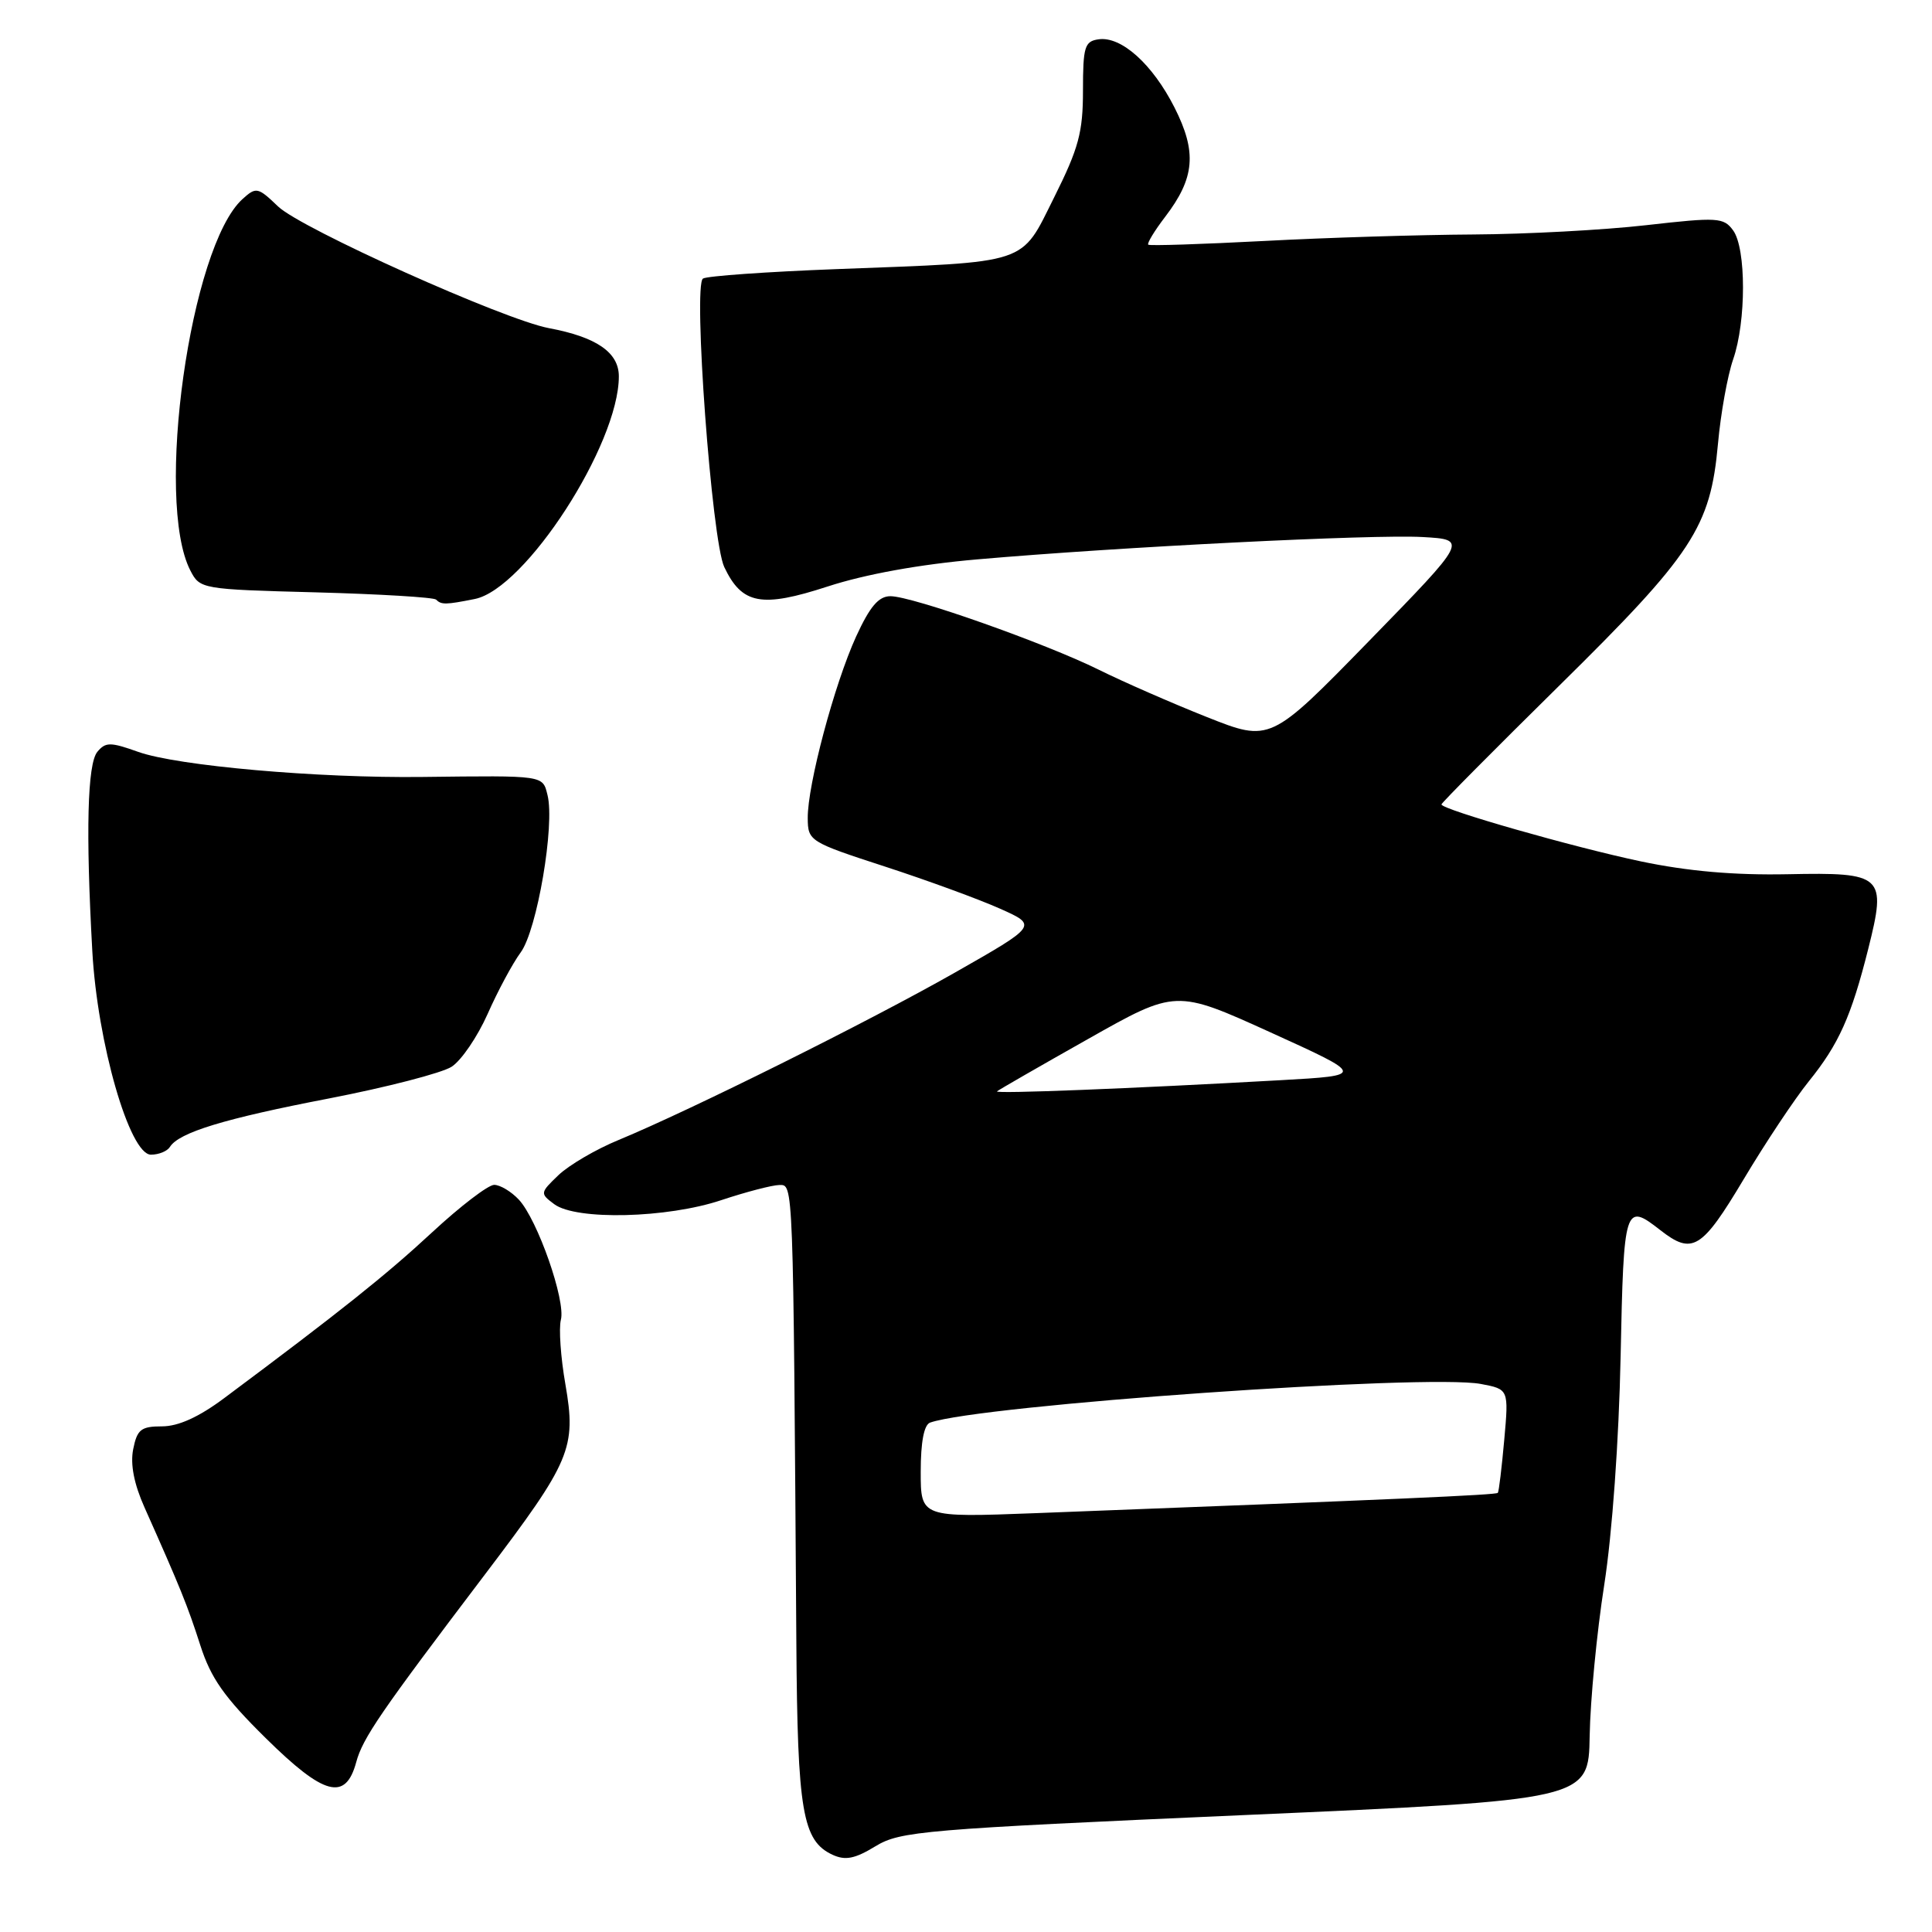 <?xml version="1.0" encoding="UTF-8" standalone="no"?>
<!DOCTYPE svg PUBLIC "-//W3C//DTD SVG 1.1//EN" "http://www.w3.org/Graphics/SVG/1.1/DTD/svg11.dtd" >
<svg xmlns="http://www.w3.org/2000/svg" xmlns:xlink="http://www.w3.org/1999/xlink" version="1.1" viewBox="0 0 256 256">
 <g >
 <path fill="currentColor"
d=" M 165.00 240.50 C 210.50 238.50 210.50 238.50 210.64 230.00 C 210.72 225.32 211.58 216.32 212.57 210.00 C 213.63 203.19 214.51 190.85 214.74 179.75 C 215.15 159.72 215.28 159.31 220.00 163.00 C 224.25 166.32 225.49 165.56 231.05 156.25 C 233.92 151.44 237.80 145.61 239.67 143.29 C 243.66 138.35 245.30 134.68 247.55 125.74 C 250.00 115.98 249.57 115.58 236.86 115.84 C 229.78 115.98 223.63 115.44 217.43 114.14 C 208.45 112.25 191.00 107.26 191.00 106.59 C 191.00 106.39 198.02 99.32 206.59 90.87 C 224.31 73.41 226.64 69.87 227.64 58.81 C 228.00 54.79 228.91 49.76 229.65 47.62 C 231.39 42.62 231.39 32.92 229.65 30.53 C 228.39 28.81 227.62 28.76 218.11 29.84 C 212.51 30.48 202.21 31.03 195.21 31.07 C 188.22 31.11 175.75 31.49 167.50 31.93 C 159.25 32.36 152.34 32.59 152.15 32.42 C 151.96 32.26 152.96 30.60 154.39 28.73 C 158.33 23.57 158.62 20.16 155.63 14.25 C 152.71 8.49 148.57 4.77 145.56 5.21 C 143.72 5.47 143.50 6.20 143.50 12.00 C 143.50 17.53 142.93 19.64 139.69 26.13 C 135.18 35.16 136.66 34.68 110.82 35.66 C 101.64 36.01 93.69 36.57 93.15 36.91 C 91.81 37.73 94.31 71.66 95.97 75.14 C 98.32 80.09 100.90 80.57 109.68 77.71 C 114.65 76.09 121.87 74.78 129.50 74.12 C 148.36 72.47 181.90 70.79 188.50 71.16 C 194.50 71.50 194.50 71.50 181.41 84.93 C 168.32 98.35 168.32 98.35 159.91 95.01 C 155.28 93.17 148.86 90.36 145.63 88.76 C 138.48 85.22 120.88 79.00 117.99 79.00 C 116.42 79.00 115.27 80.36 113.44 84.34 C 110.56 90.65 106.99 104.03 107.03 108.41 C 107.05 111.44 107.26 111.57 117.28 114.83 C 122.90 116.66 129.75 119.17 132.50 120.40 C 137.50 122.63 137.50 122.63 126.50 128.89 C 115.06 135.39 91.52 147.10 82.00 151.04 C 78.97 152.28 75.38 154.39 74.00 155.71 C 71.55 158.06 71.54 158.14 73.44 159.56 C 76.34 161.72 88.41 161.43 95.59 159.02 C 98.84 157.94 102.29 157.04 103.25 157.02 C 105.14 157.00 105.10 155.88 105.52 217.63 C 105.67 240.04 106.33 243.92 110.32 245.77 C 112.02 246.55 113.28 246.30 116.00 244.64 C 119.29 242.64 122.25 242.39 165.00 240.50 Z  M 47.20 233.50 C 48.06 230.30 50.41 226.88 64.32 208.54 C 75.65 193.60 76.38 191.87 74.92 183.44 C 74.29 179.86 74.03 176.01 74.32 174.88 C 74.98 172.35 71.23 161.62 68.75 158.96 C 67.74 157.88 66.27 157.00 65.48 157.00 C 64.69 157.00 60.99 159.83 57.27 163.28 C 51.17 168.94 45.09 173.79 29.72 185.25 C 26.35 187.77 23.63 189.00 21.47 189.00 C 18.69 189.00 18.17 189.41 17.65 192.02 C 17.25 194.02 17.75 196.62 19.16 199.77 C 23.90 210.40 24.85 212.74 26.54 218.00 C 27.94 222.37 29.71 224.89 35.21 230.31 C 42.94 237.94 45.79 238.70 47.20 233.50 Z  M 22.51 151.98 C 23.70 150.06 29.73 148.22 43.60 145.55 C 51.24 144.07 58.55 142.18 59.84 141.35 C 61.13 140.52 63.27 137.37 64.61 134.36 C 65.94 131.35 67.91 127.67 69.00 126.19 C 71.17 123.23 73.54 109.30 72.55 105.36 C 71.89 102.71 72.23 102.76 56.00 102.95 C 42.09 103.12 23.52 101.48 18.32 99.63 C 14.62 98.31 13.99 98.31 12.90 99.62 C 11.58 101.21 11.35 110.18 12.23 126.00 C 12.90 138.18 17.17 153.00 20.00 153.00 C 21.04 153.00 22.16 152.54 22.51 151.98 Z  M 62.91 79.37 C 69.62 78.03 82.00 58.89 82.00 49.87 C 82.00 46.70 79.04 44.66 72.73 43.48 C 66.77 42.36 39.92 30.30 36.85 27.36 C 34.17 24.79 33.94 24.74 32.13 26.38 C 25.21 32.64 20.47 66.36 25.22 75.59 C 26.49 78.05 26.67 78.09 41.87 78.49 C 50.32 78.72 57.48 79.15 57.78 79.45 C 58.48 80.15 59.05 80.14 62.91 79.37 Z  M 122.00 195.01 C 122.00 191.05 122.44 188.78 123.25 188.50 C 129.88 186.18 189.02 182.03 196.21 183.38 C 199.92 184.08 199.92 184.08 199.32 190.79 C 198.99 194.48 198.61 197.64 198.47 197.81 C 198.24 198.09 185.30 198.66 137.25 200.50 C 122.00 201.08 122.00 201.08 122.00 195.01 Z  M 132.11 144.61 C 132.32 144.42 137.74 141.30 144.16 137.68 C 155.81 131.10 155.81 131.10 168.36 136.80 C 180.90 142.50 180.90 142.50 169.70 143.13 C 149.92 144.24 131.71 144.96 132.11 144.61 Z "/>
</g>
</svg>